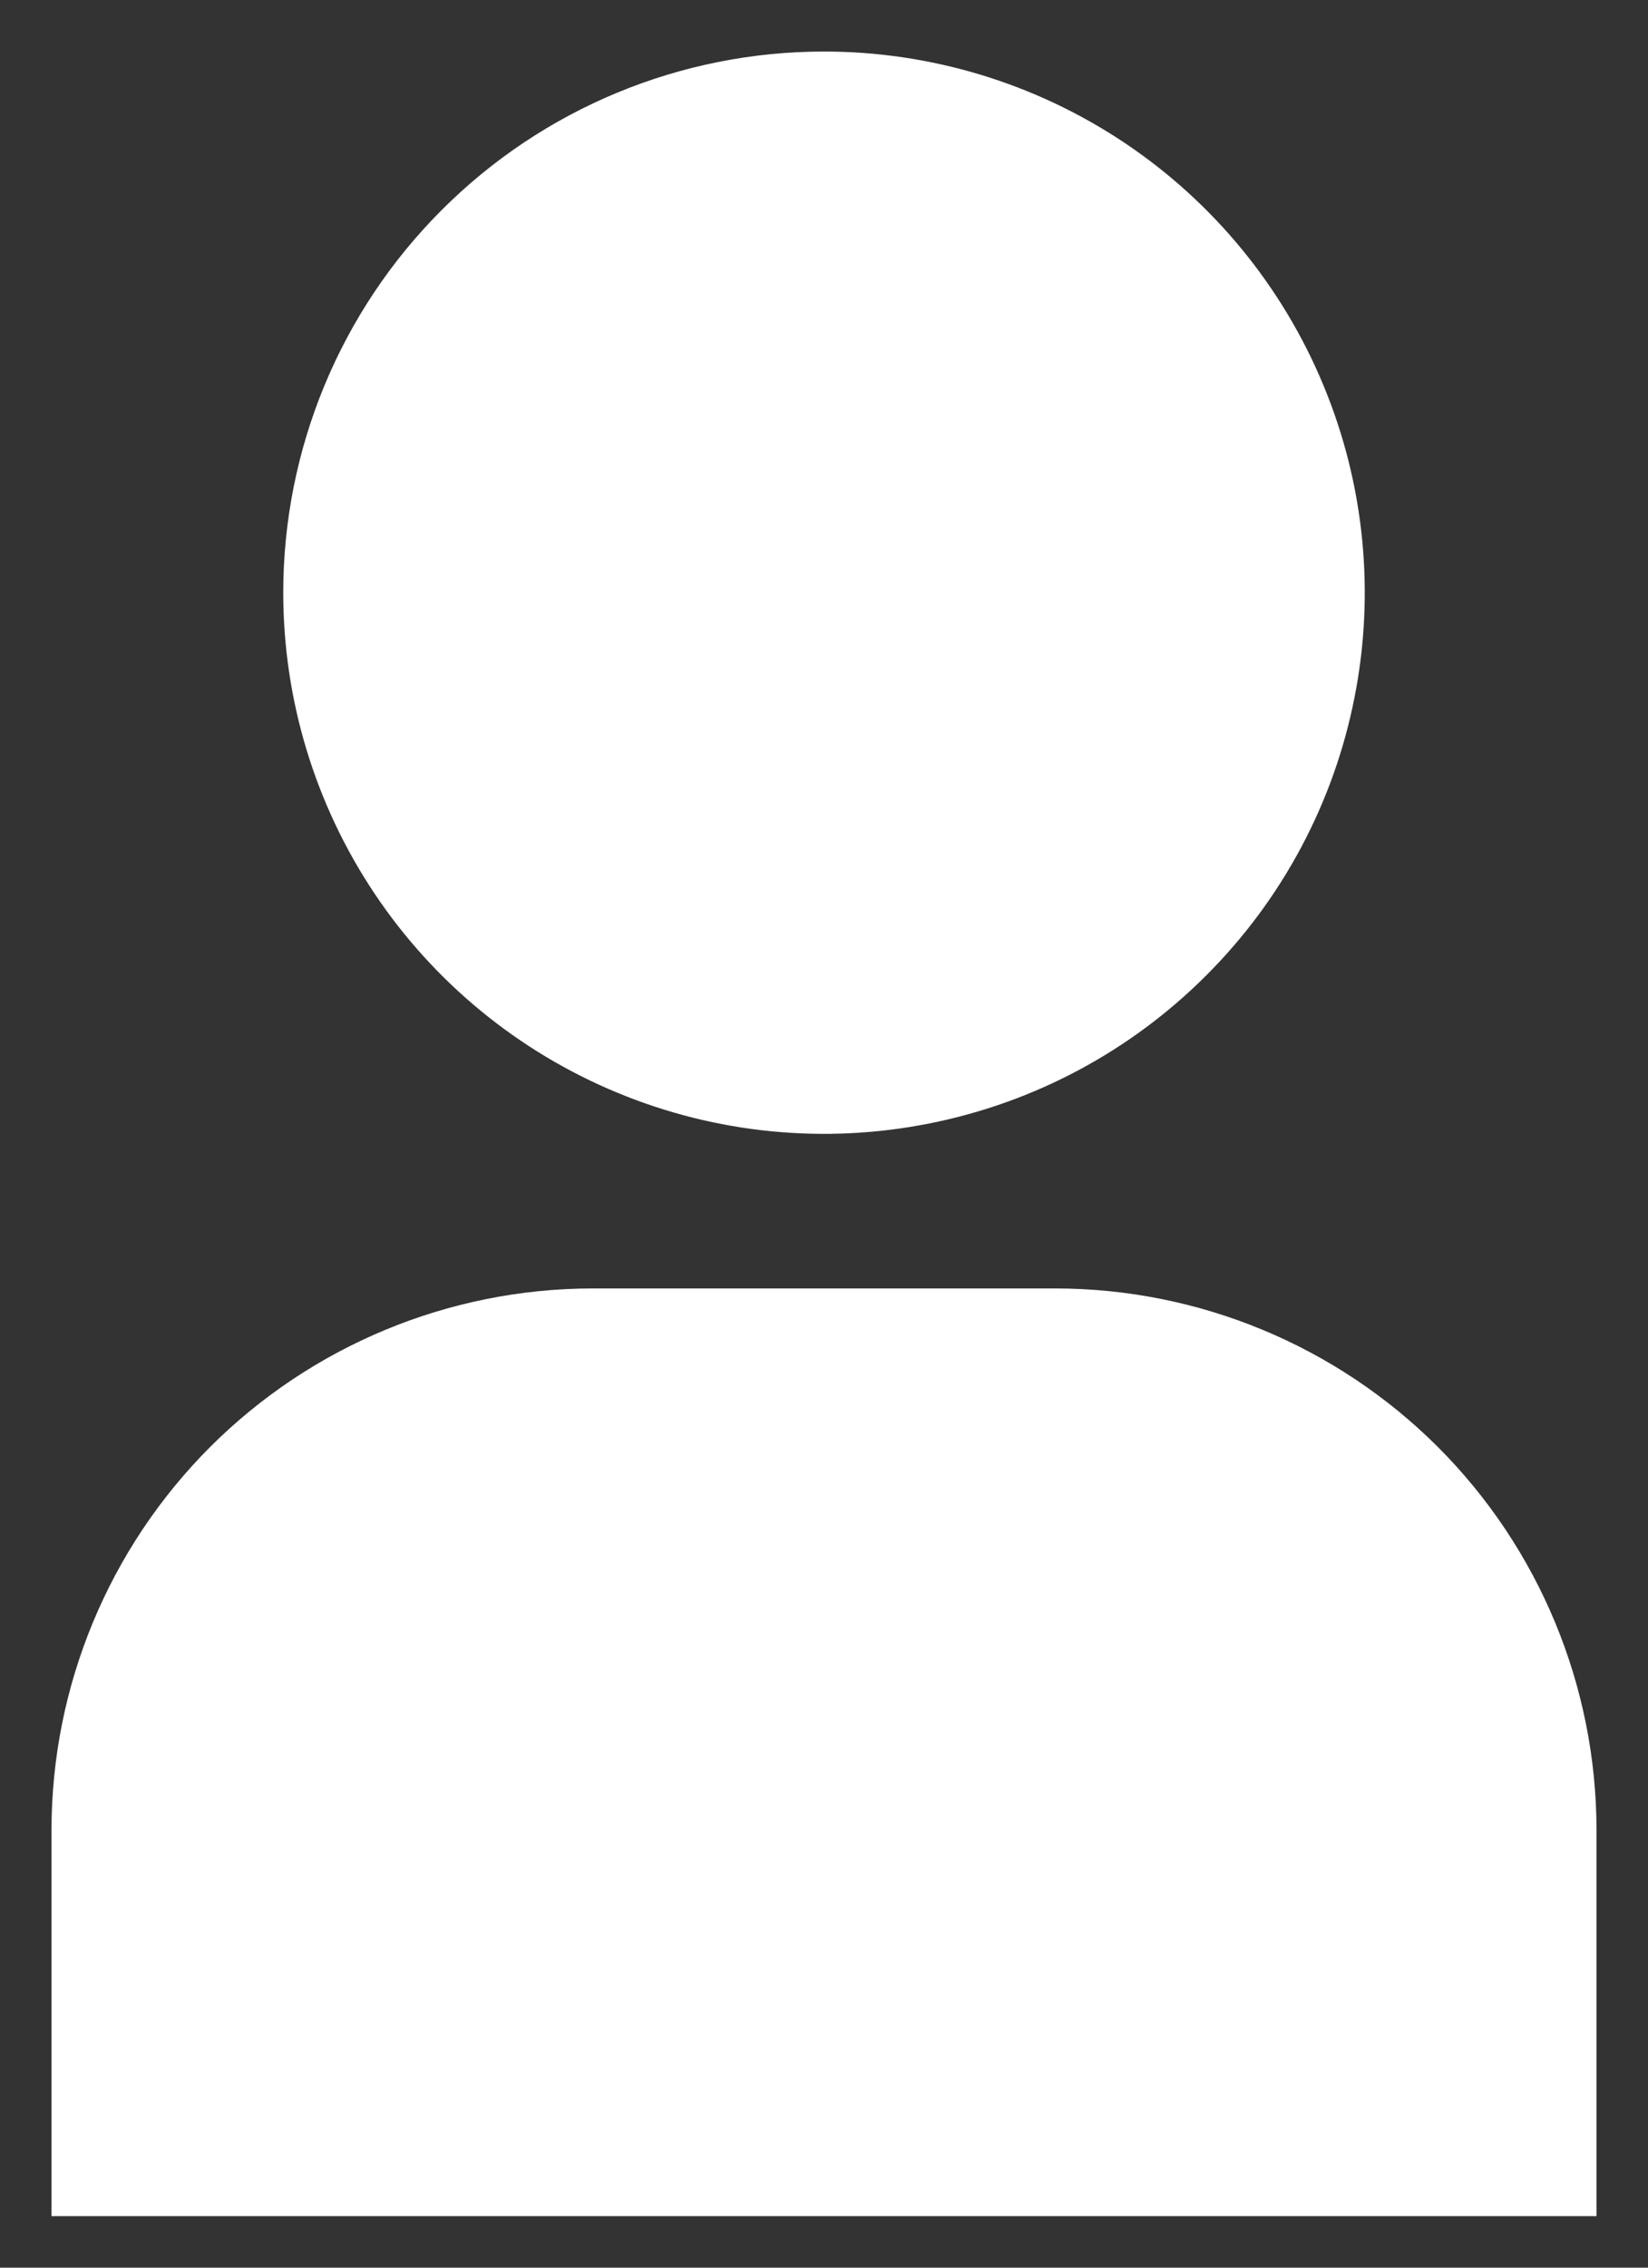 <svg width="16" height="22" viewBox="0 0 16 22" fill="none" xmlns="http://www.w3.org/2000/svg">
<rect x="0" y="0" width="16" height="22" fill="#333333" stroke="none"/>
<path d="M0.5 21.5H15.5V17.75C15.498 16.358 14.945 15.024 13.961 14.039C12.976 13.055 11.642 12.502 10.25 12.5H5.75C4.358 12.502 3.024 13.055 2.039 14.039C1.055 15.024 0.502 16.358 0.5 17.75V21.5ZM2.75 5.75C2.75 6.788 3.058 7.803 3.635 8.667C4.212 9.53 5.032 10.203 5.991 10.6C6.95 10.998 8.006 11.102 9.024 10.899C10.043 10.697 10.978 10.197 11.712 9.462C12.447 8.728 12.947 7.793 13.149 6.774C13.352 5.756 13.248 4.7 12.85 3.741C12.453 2.782 11.78 1.962 10.917 1.385C10.053 0.808 9.038 0.5 8 0.5C6.608 0.5 5.272 1.053 4.288 2.038C3.303 3.022 2.75 4.358 2.75 5.75Z" fill="white"/>
</svg>
